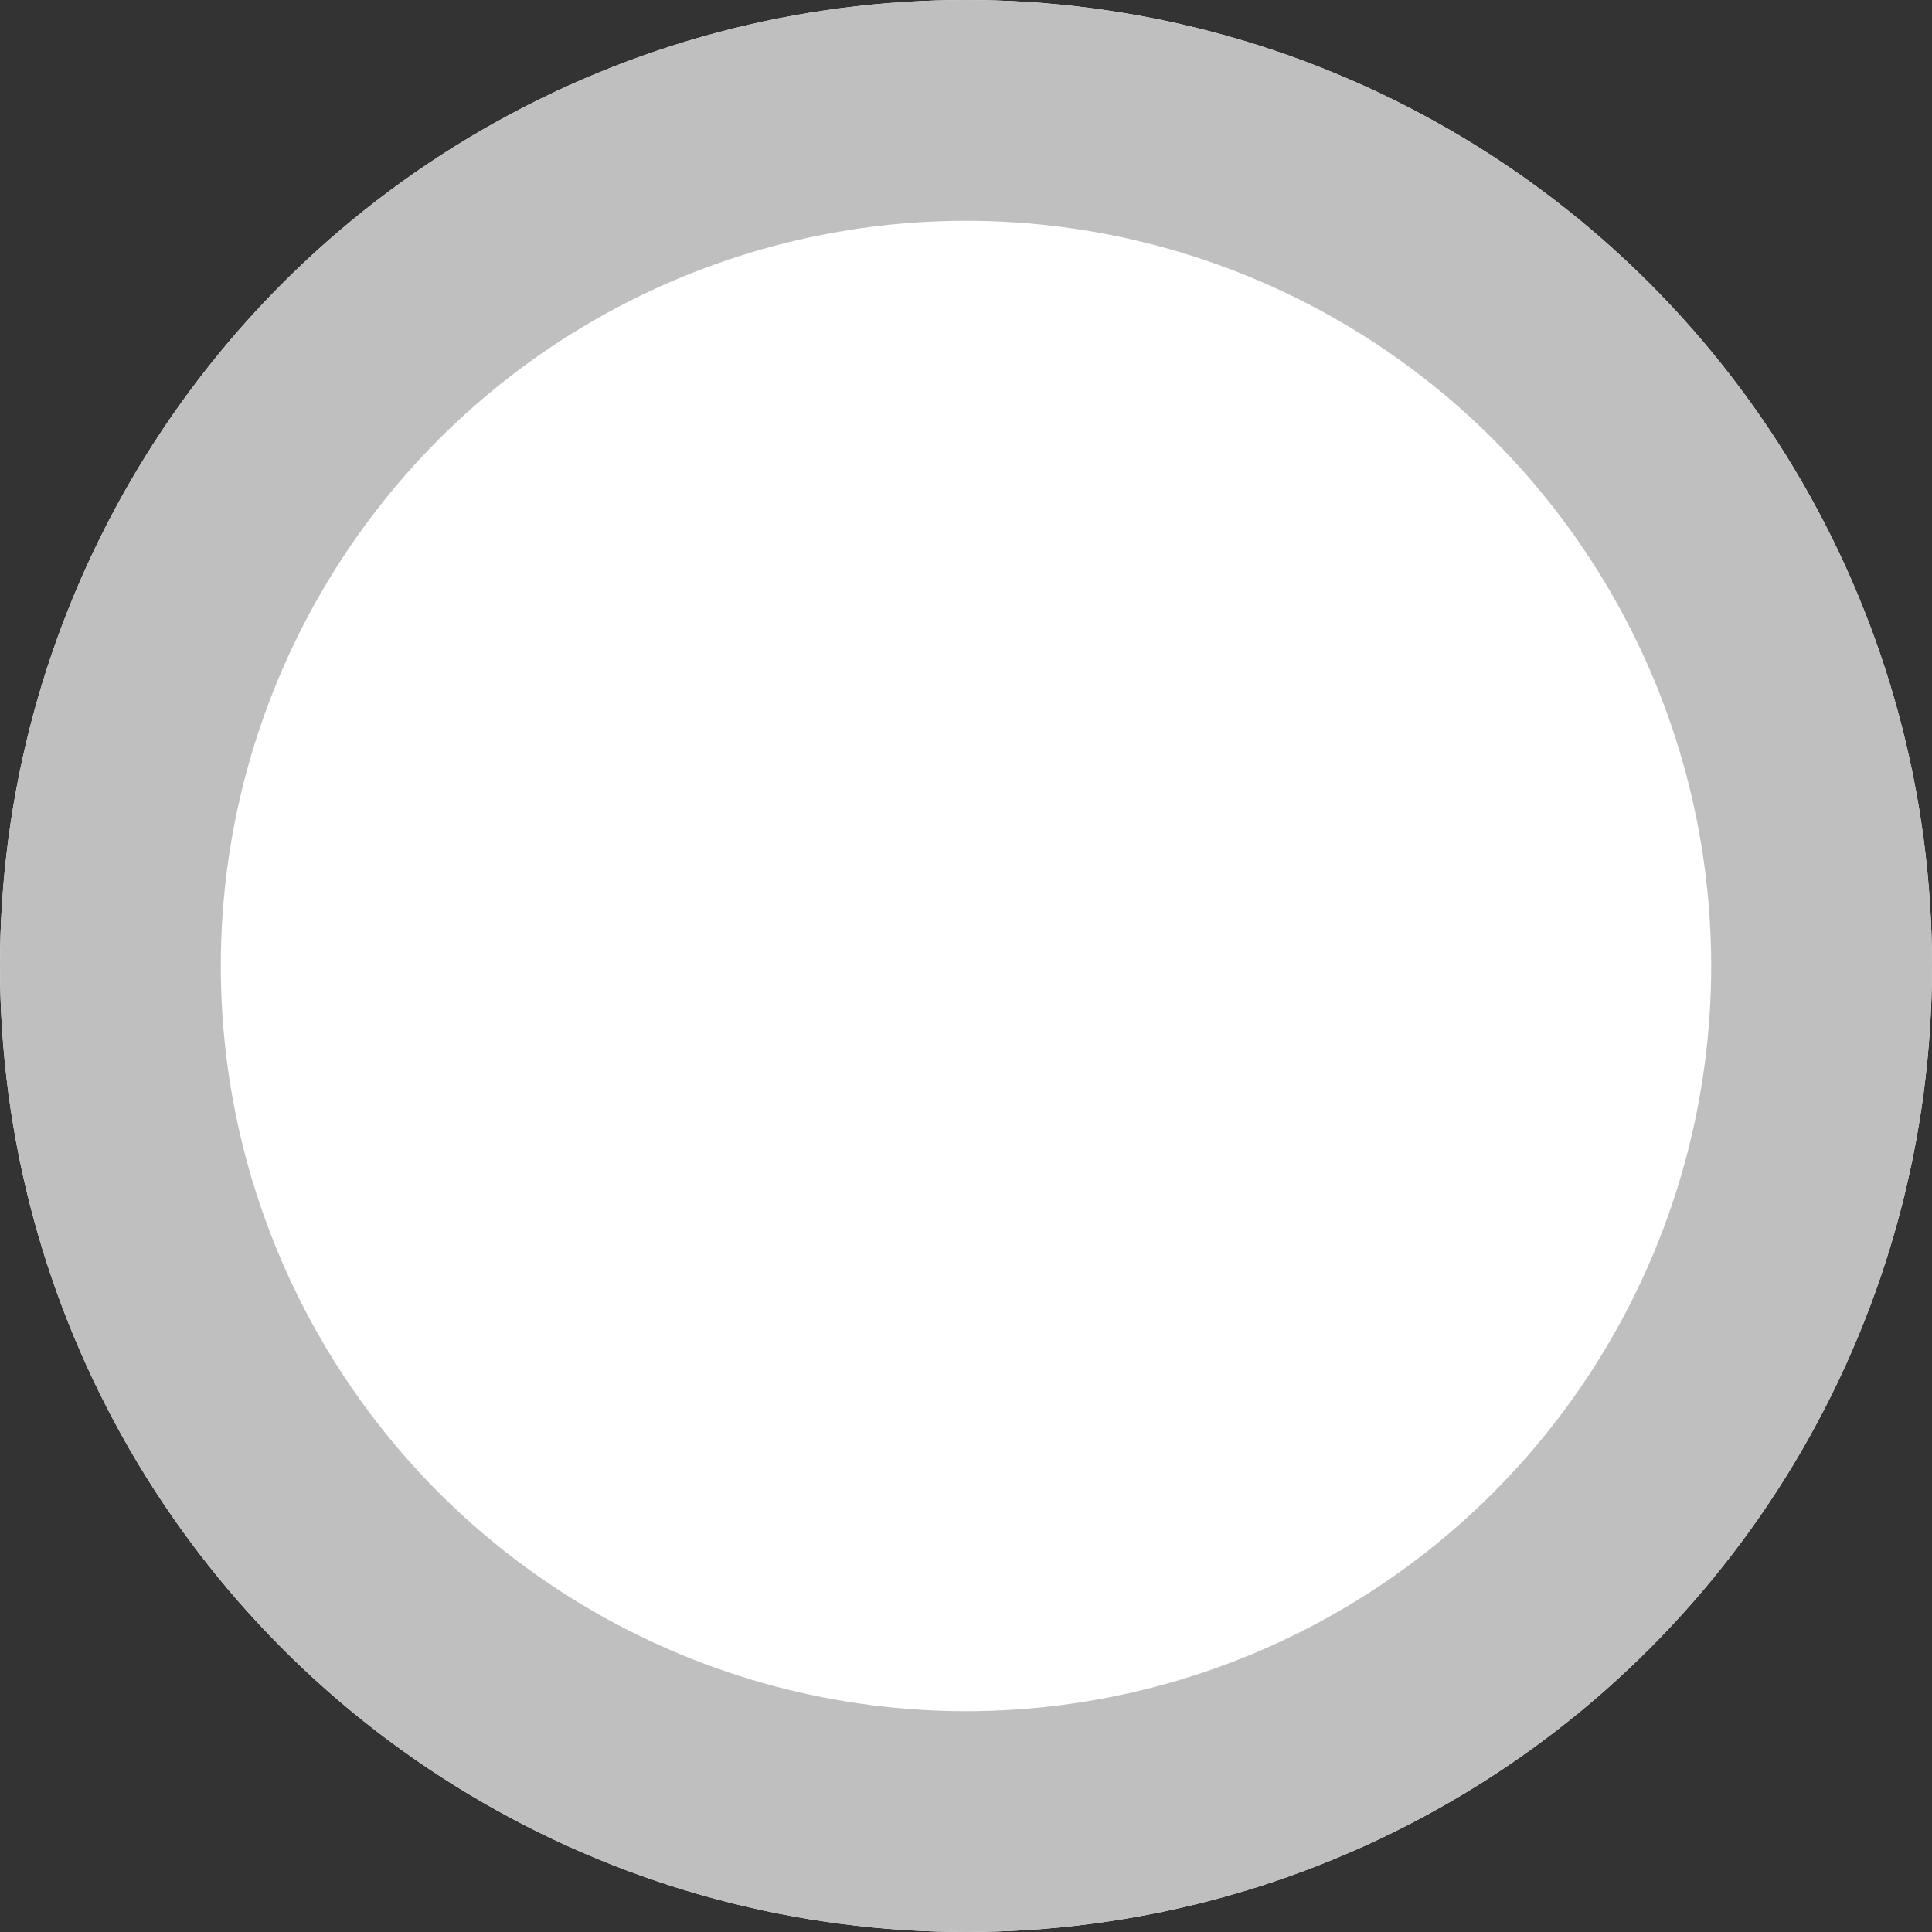 <?xml version="1.0" encoding="utf-8"?>
<!-- Generator: Adobe Illustrator 25.0.1, SVG Export Plug-In . SVG Version: 6.00 Build 0)  -->
<svg version="1.1" id="Camada_1" xmlns="http://www.w3.org/2000/svg" xmlns:xlink="http://www.w3.org/1999/xlink" x="0px" y="0px"
	 viewBox="0 0 35 35" style="enable-background:new 0 0 35 35;" xml:space="preserve">
<rect x="0" y="0" width="35" height="35" fill="#333333" stroke="none"/>
<style type="text/css">
	.st0{display:none;}
	.st1{display:inline;}
	.st2{fill:#FFFFFF;}
	.st3{fill:none;stroke:#F86464;stroke-width:4;}
	.st4{display:inline;fill:#F86464;}
	.st5{display:none;fill:#FCFCFA;stroke:#B5CC18;stroke-miterlimit:10;}
	.st6{fill:none;stroke:#BFBFBF;stroke-width:4;}
</style>
<g id="Grupo_2055" transform="translate(-65 -281)" class="st0">
	<g id="Elipse_319" transform="translate(65 281)" class="st1">
		<circle class="st2" cx="17.5" cy="17.5" r="17.5"/>
		<circle class="st3" cx="17.5" cy="17.5" r="15.5"/>
	</g>
	<path id="Icon_awesome-play" class="st4" d="M90.1,297.3l-10.4-6.1c-0.7-0.4-1.5-0.2-1.9,0.5c-0.1,0.2-0.2,0.5-0.2,0.7v12.3
		c0,0.8,0.6,1.4,1.4,1.4c0.3,0,0.5-0.1,0.7-0.2l10.4-6.1c0.7-0.4,0.9-1.3,0.5-1.9C90.4,297.6,90.3,297.4,90.1,297.3z"/>
</g>
<g id="Grupo_2055_1_" transform="translate(-65 -281)">
	<g id="Elipse_319_2_" transform="translate(65 281)">
		<circle class="st5" cx="17.5" cy="17.5" r="17.5"/>
		<circle class="st2" cx="17.5" cy="17.5" r="17.5"/>
		<circle class="st6" cx="17.5" cy="17.5" r="15.5"/>
	</g>
</g>
</svg>
